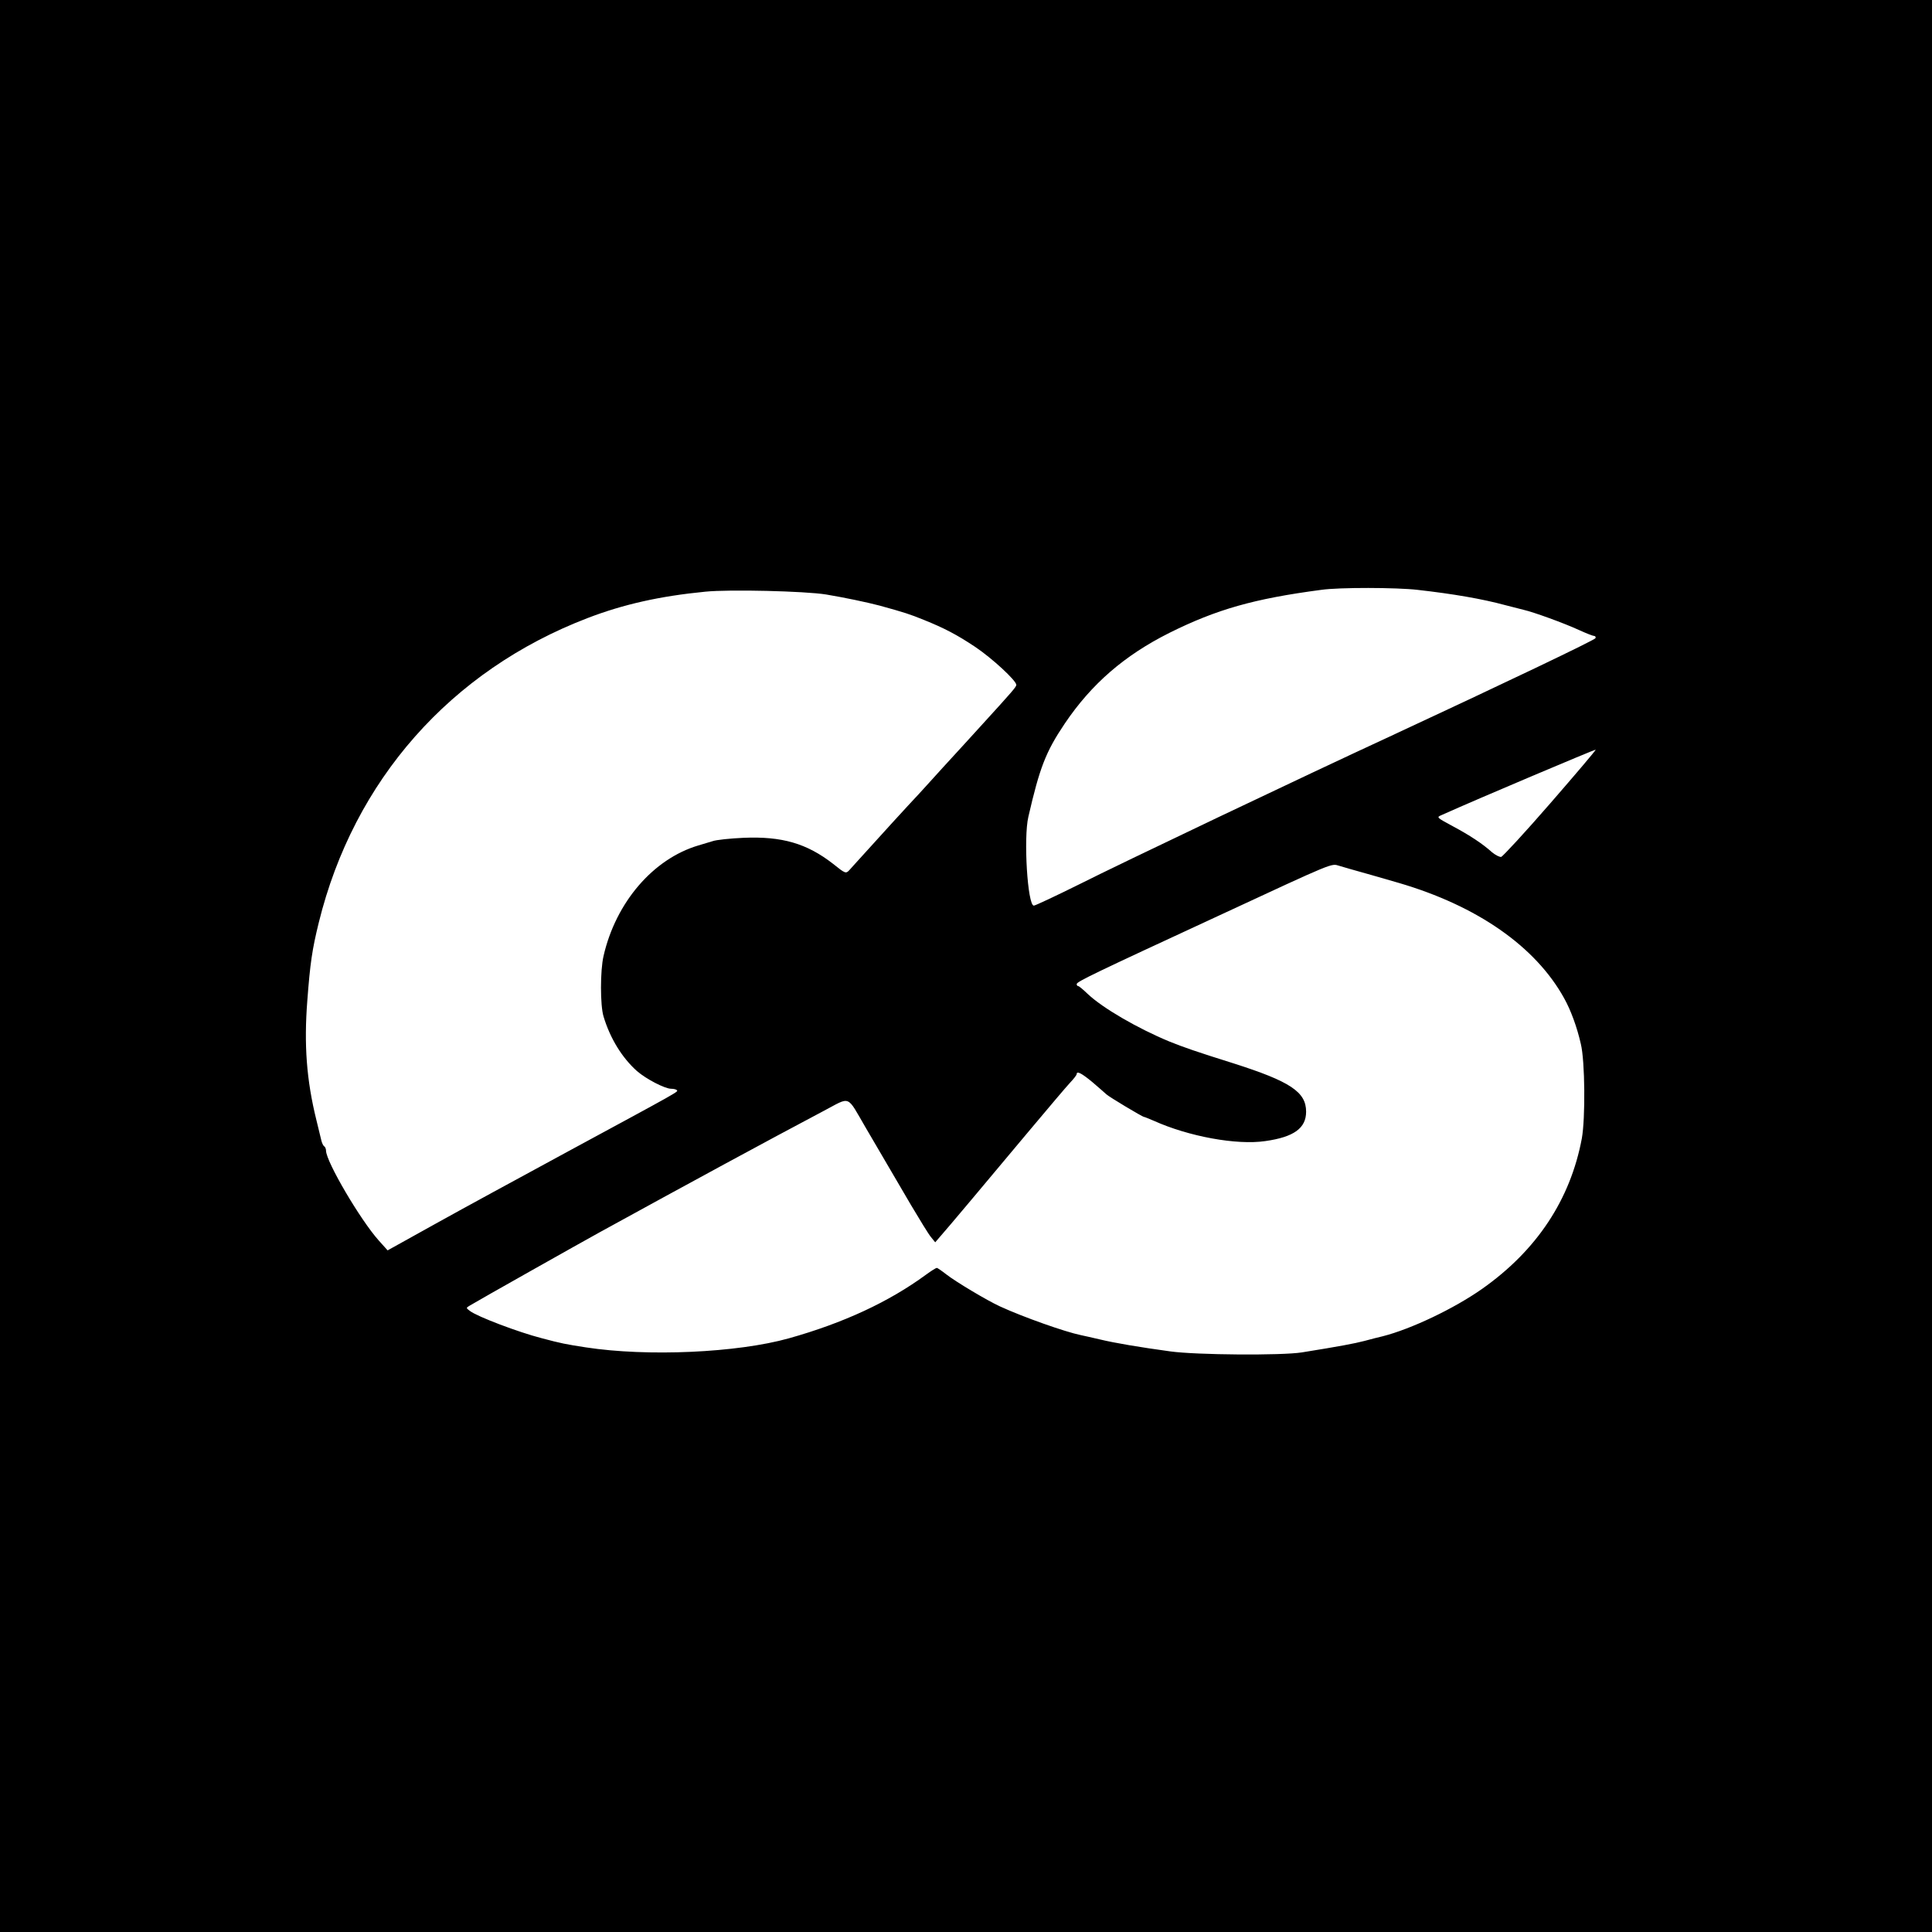 <?xml version="1.0" standalone="no"?>
<!DOCTYPE svg PUBLIC "-//W3C//DTD SVG 20010904//EN"
 "http://www.w3.org/TR/2001/REC-SVG-20010904/DTD/svg10.dtd">
<svg version="1.0" xmlns="http://www.w3.org/2000/svg"
 width="960pt" height="960pt" viewBox="0 0 960 960"
 preserveAspectRatio="xMidYMid meet">

<g transform="translate(0,960) scale(0.1,-0.1)"
fill="#000000" stroke="none">
<path d="M0 4800 l0 -4800 4800 0 4800 0 0 4800 0 4800 -4800 0 -4800 0 0
-4800z m7044 1869 c177 -20 322 -45 436 -76 30 -8 71 -18 90 -23 49 -11 201
-66 277 -101 35 -16 68 -29 74 -29 6 0 9 -5 7 -11 -3 -9 -453 -224 -1023 -489
-414 -191 -1342 -633 -1542 -734 -117 -58 -219 -106 -226 -106 -31 0 -52 336
-27 442 56 243 86 322 181 463 133 197 296 338 519 450 235 117 421 170 755
214 89 13 375 12 479 0z m-2939 -23 c90 -15 200 -38 265 -55 127 -35 151 -43
220 -71 102 -41 165 -74 255 -134 84 -56 205 -168 205 -189 0 -10 -20 -33
-165 -192 -50 -55 -140 -154 -201 -220 -60 -66 -113 -125 -119 -131 -40 -42
-221 -240 -269 -294 -32 -36 -67 -73 -76 -84 -17 -18 -20 -17 -81 32 -130 101
-253 137 -444 129 -66 -3 -136 -10 -155 -17 -19 -6 -51 -15 -70 -21 -225 -67
-410 -283 -471 -549 -17 -73 -17 -246 0 -301 33 -110 93 -206 166 -271 46 -40
139 -88 170 -88 12 0 25 -3 28 -7 8 -8 22 0 -538 -303 -236 -128 -536 -291
-665 -363 l-234 -130 -44 49 c-92 103 -261 391 -262 446 0 9 -4 19 -9 22 -5 3
-11 16 -14 28 -3 13 -14 59 -25 103 -49 198 -62 374 -45 593 14 186 24 254 57
388 174 707 655 1252 1336 1513 177 68 359 109 585 131 118 12 495 3 600 -14z
m3598 -1038 c-126 -145 -236 -264 -244 -266 -8 -1 -28 9 -45 23 -48 43 -110
84 -196 130 -78 42 -81 44 -57 54 189 85 765 328 768 326 2 -2 -100 -122 -226
-267z m-998 -325 c27 -7 176 -50 245 -70 390 -114 680 -316 822 -573 33 -59
64 -143 83 -227 21 -85 23 -370 5 -470 -57 -304 -224 -556 -495 -747 -139 -98
-353 -200 -495 -236 -19 -4 -60 -15 -90 -23 -50 -13 -124 -27 -311 -57 -100
-16 -524 -13 -654 5 -153 21 -273 41 -352 60 -38 9 -79 18 -93 21 -78 16 -287
90 -400 142 -64 29 -224 125 -267 159 -23 18 -45 33 -48 33 -4 0 -28 -15 -54
-34 -184 -135 -410 -240 -681 -316 -257 -72 -703 -92 -1009 -45 -98 15 -124
20 -221 46 -113 29 -319 107 -355 135 -20 15 -20 15 0 27 39 24 547 310 645
364 459 252 824 450 1113 603 137 72 112 82 209 -84 35 -59 81 -139 103 -176
22 -38 76 -130 120 -205 44 -74 89 -148 101 -162 l21 -26 25 29 c34 38 226
267 441 524 95 113 186 221 204 240 18 19 33 38 33 43 0 17 25 4 78 -40 31
-27 63 -54 70 -61 14 -13 179 -112 187 -112 3 0 24 -9 48 -19 173 -78 412
-122 554 -101 142 20 203 64 203 146 0 98 -78 150 -360 240 -185 58 -251 81
-320 109 -157 65 -331 166 -405 236 -22 21 -43 39 -47 39 -5 0 -8 5 -8 10 0
12 79 50 710 342 575 267 554 258 594 246 17 -5 40 -12 51 -15z"/>
</g>
</svg>
